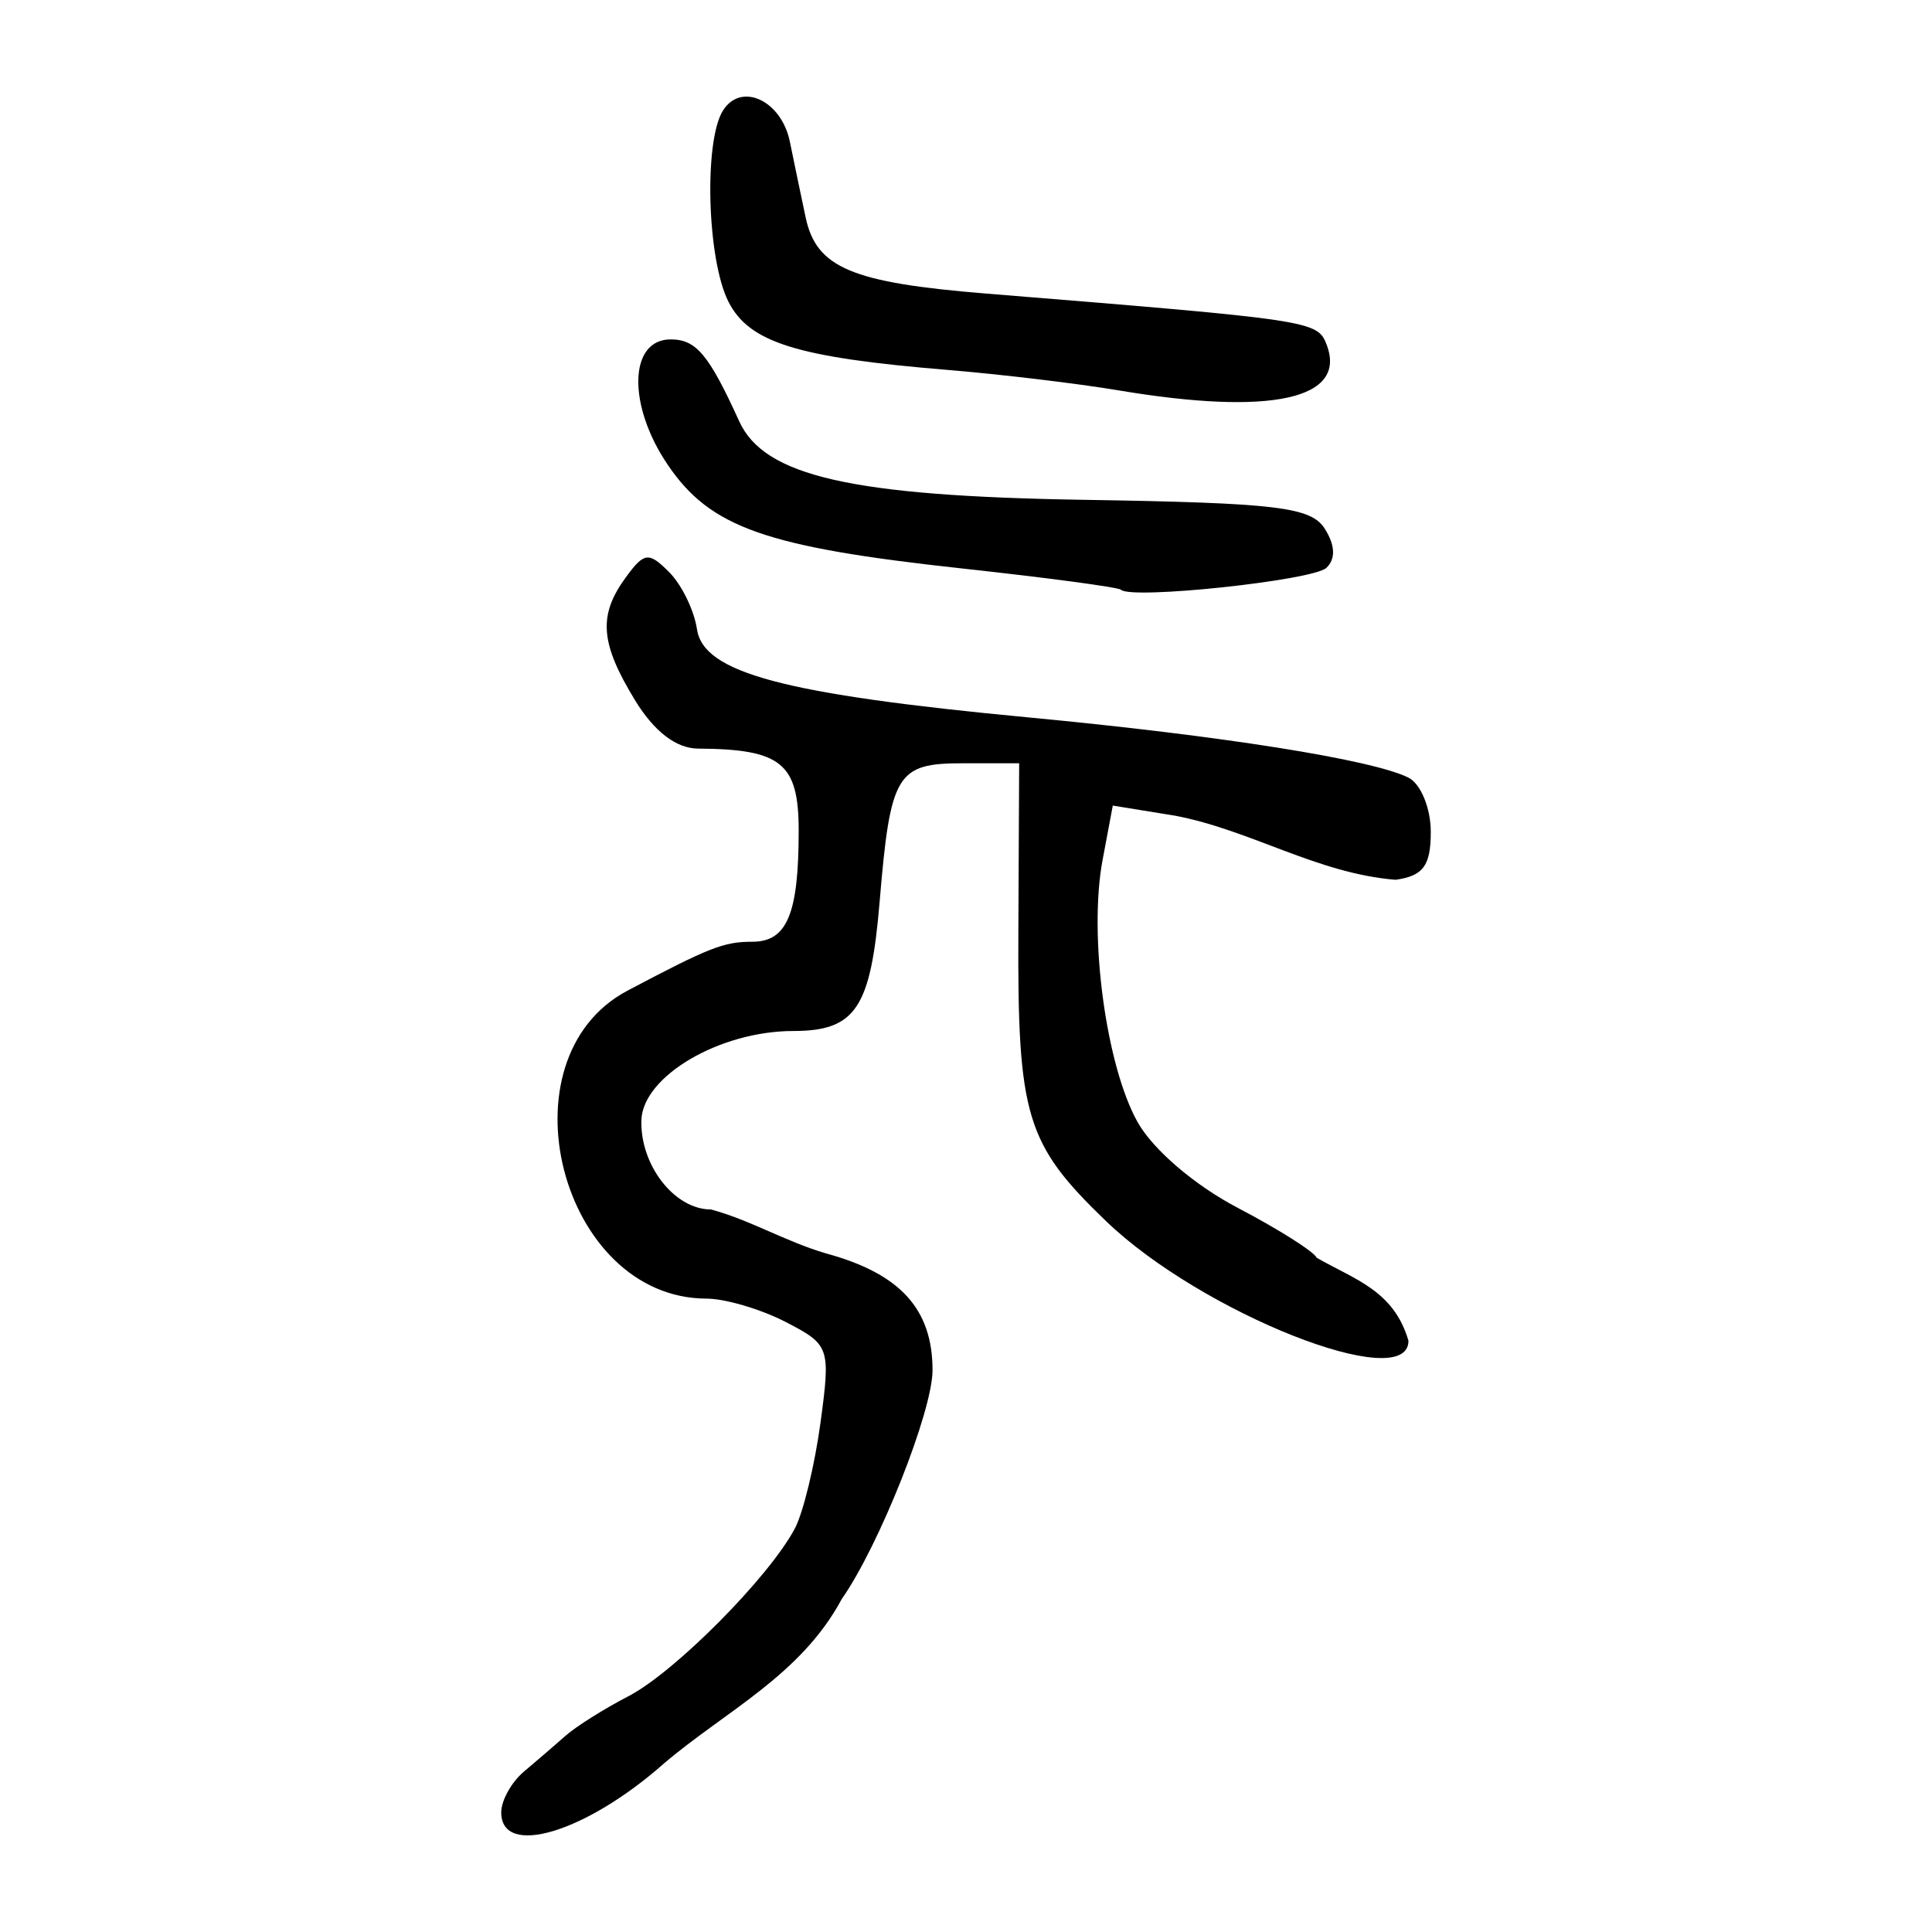 <?xml version="1.0" encoding="UTF-8" standalone="no"?>
<!-- Created with Inkscape (http://www.inkscape.org/) -->
<svg
   xmlns:dc="http://purl.org/dc/elements/1.1/"
   xmlns:cc="http://web.resource.org/cc/"
   xmlns:rdf="http://www.w3.org/1999/02/22-rdf-syntax-ns#"
   xmlns:svg="http://www.w3.org/2000/svg"
   xmlns="http://www.w3.org/2000/svg"
   xmlns:sodipodi="http://sodipodi.sourceforge.net/DTD/sodipodi-0.dtd"
   xmlns:inkscape="http://www.inkscape.org/namespaces/inkscape"
   width="300"
   height="300"
   id="svg2"
   sodipodi:version="0.32"
   inkscape:version="0.45.1"
   version="1.0"
   sodipodi:docbase="C:\Documents and Settings\Martin\桌面"
   sodipodi:docname="drawing.svg"
   inkscape:output_extension="org.inkscape.output.svg.inkscape">
  <defs
     id="defs4" />
  <sodipodi:namedview
     id="base"
     pagecolor="#ffffff"
     bordercolor="#666666"
     borderopacity="1.0"
     gridtolerance="10000"
     guidetolerance="10"
     objecttolerance="10"
     inkscape:pageopacity="0.0"
     inkscape:pageshadow="2"
     inkscape:zoom="1.2311444"
     inkscape:cx="274.39089"
     inkscape:cy="211.6069"
     inkscape:document-units="px"
     inkscape:current-layer="layer1"
     width="300px"
     height="300px"
     inkscape:window-width="1024"
     inkscape:window-height="712"
     inkscape:window-x="0"
     inkscape:window-y="22" />
  <g
     inkscape:label="Layer 1"
     inkscape:groupmode="layer"
     id="layer1">
    <path
       style="fill:#000000"
       d="M 77.83,281.426 C 77.83,279.571 79.425,276.713 81.375,275.075 C 83.324,273.438 86.233,270.933 87.839,269.51 C 89.444,268.087 93.825,265.334 97.573,263.393 C 104.786,259.657 119.464,244.86 123.433,237.326 C 124.733,234.857 126.523,227.453 127.412,220.873 C 128.984,209.229 128.84,208.811 122.019,205.284 C 118.164,203.291 112.621,201.654 109.7,201.648 C 87.011,201.596 77.486,164.367 97.461,153.814 C 110.168,147.101 112.381,146.234 116.812,146.234 C 122.216,146.234 124.019,141.92 124.019,128.993 C 124.019,118.507 121.341,116.321 108.396,116.243 C 104.994,116.222 101.567,113.589 98.59,108.706 C 93.183,99.838 92.865,95.546 97.179,89.647 C 100.036,85.739 100.722,85.656 103.897,88.831 C 105.842,90.776 107.788,94.761 108.221,97.687 C 109.228,104.496 121.65,107.801 159.815,111.411 C 189.628,114.231 213.138,117.96 218.705,120.751 C 220.611,121.707 222.17,125.493 222.17,129.165 C 222.17,134.428 221.013,136.005 216.707,136.614 C 204.496,135.623 194.263,128.905 182.47,126.662 L 172.794,125.09 L 171.206,133.552 C 169.018,145.213 171.715,165.415 176.634,174.22 C 179.027,178.503 185.492,184.04 192.21,187.56 C 198.526,190.869 204.041,194.356 204.464,195.309 C 210.407,198.719 216.424,200.38 218.705,208.193 C 218.705,216.591 186.559,203.875 171.747,189.617 C 159.289,177.626 157.993,173.345 158.13,144.619 L 158.255,118.521 L 149.467,118.521 C 139.215,118.521 138.253,120.131 136.583,140.091 C 135.204,156.57 132.842,160.089 123.159,160.094 C 111.743,160.1 99.802,167.12 99.595,173.947 C 99.384,180.927 104.738,187.803 110.384,187.803 C 116.52,189.447 121.918,192.765 128.285,194.636 C 139.791,197.769 144.804,203.273 144.804,212.771 C 144.804,219.135 136.517,240.017 130.702,248.305 C 124.352,260.151 112.694,265.667 103.097,273.83 C 90.977,284.569 77.83,288.522 77.83,281.426 z M 174.05,91.571 C 173.67,91.191 162.603,89.709 149.456,88.279 C 118.915,84.956 110.326,81.939 103.706,72.204 C 97.403,62.936 97.629,52.702 104.137,52.702 C 108.103,52.702 110.058,55.036 114.777,65.404 C 118.666,73.95 132.169,77.03 168.311,77.612 C 198.343,78.095 203.582,78.726 205.722,82.118 C 207.338,84.681 207.419,86.804 205.952,88.183 C 203.87,90.14 175.619,93.14 174.05,91.571 z M 173.672,60.613 C 167.321,59.547 155.369,58.118 147.113,57.438 C 123.76,55.514 116.324,53.196 113.107,46.838 C 109.788,40.28 109.272,21.887 112.274,17.147 C 115.101,12.682 121.347,15.606 122.65,22.003 C 123.244,24.915 124.343,30.193 125.093,33.731 C 126.76,41.589 132.215,43.891 153.204,45.591 C 203.815,49.691 204.572,49.804 205.995,53.513 C 209.248,61.989 197.388,64.594 173.672,60.613 z "
       id="path2240"
       sodipodi:nodetypes="cssssssssssssssssssccccssccscccsssccsccccsssssssccsssssssc" />
  </g>
</svg>
